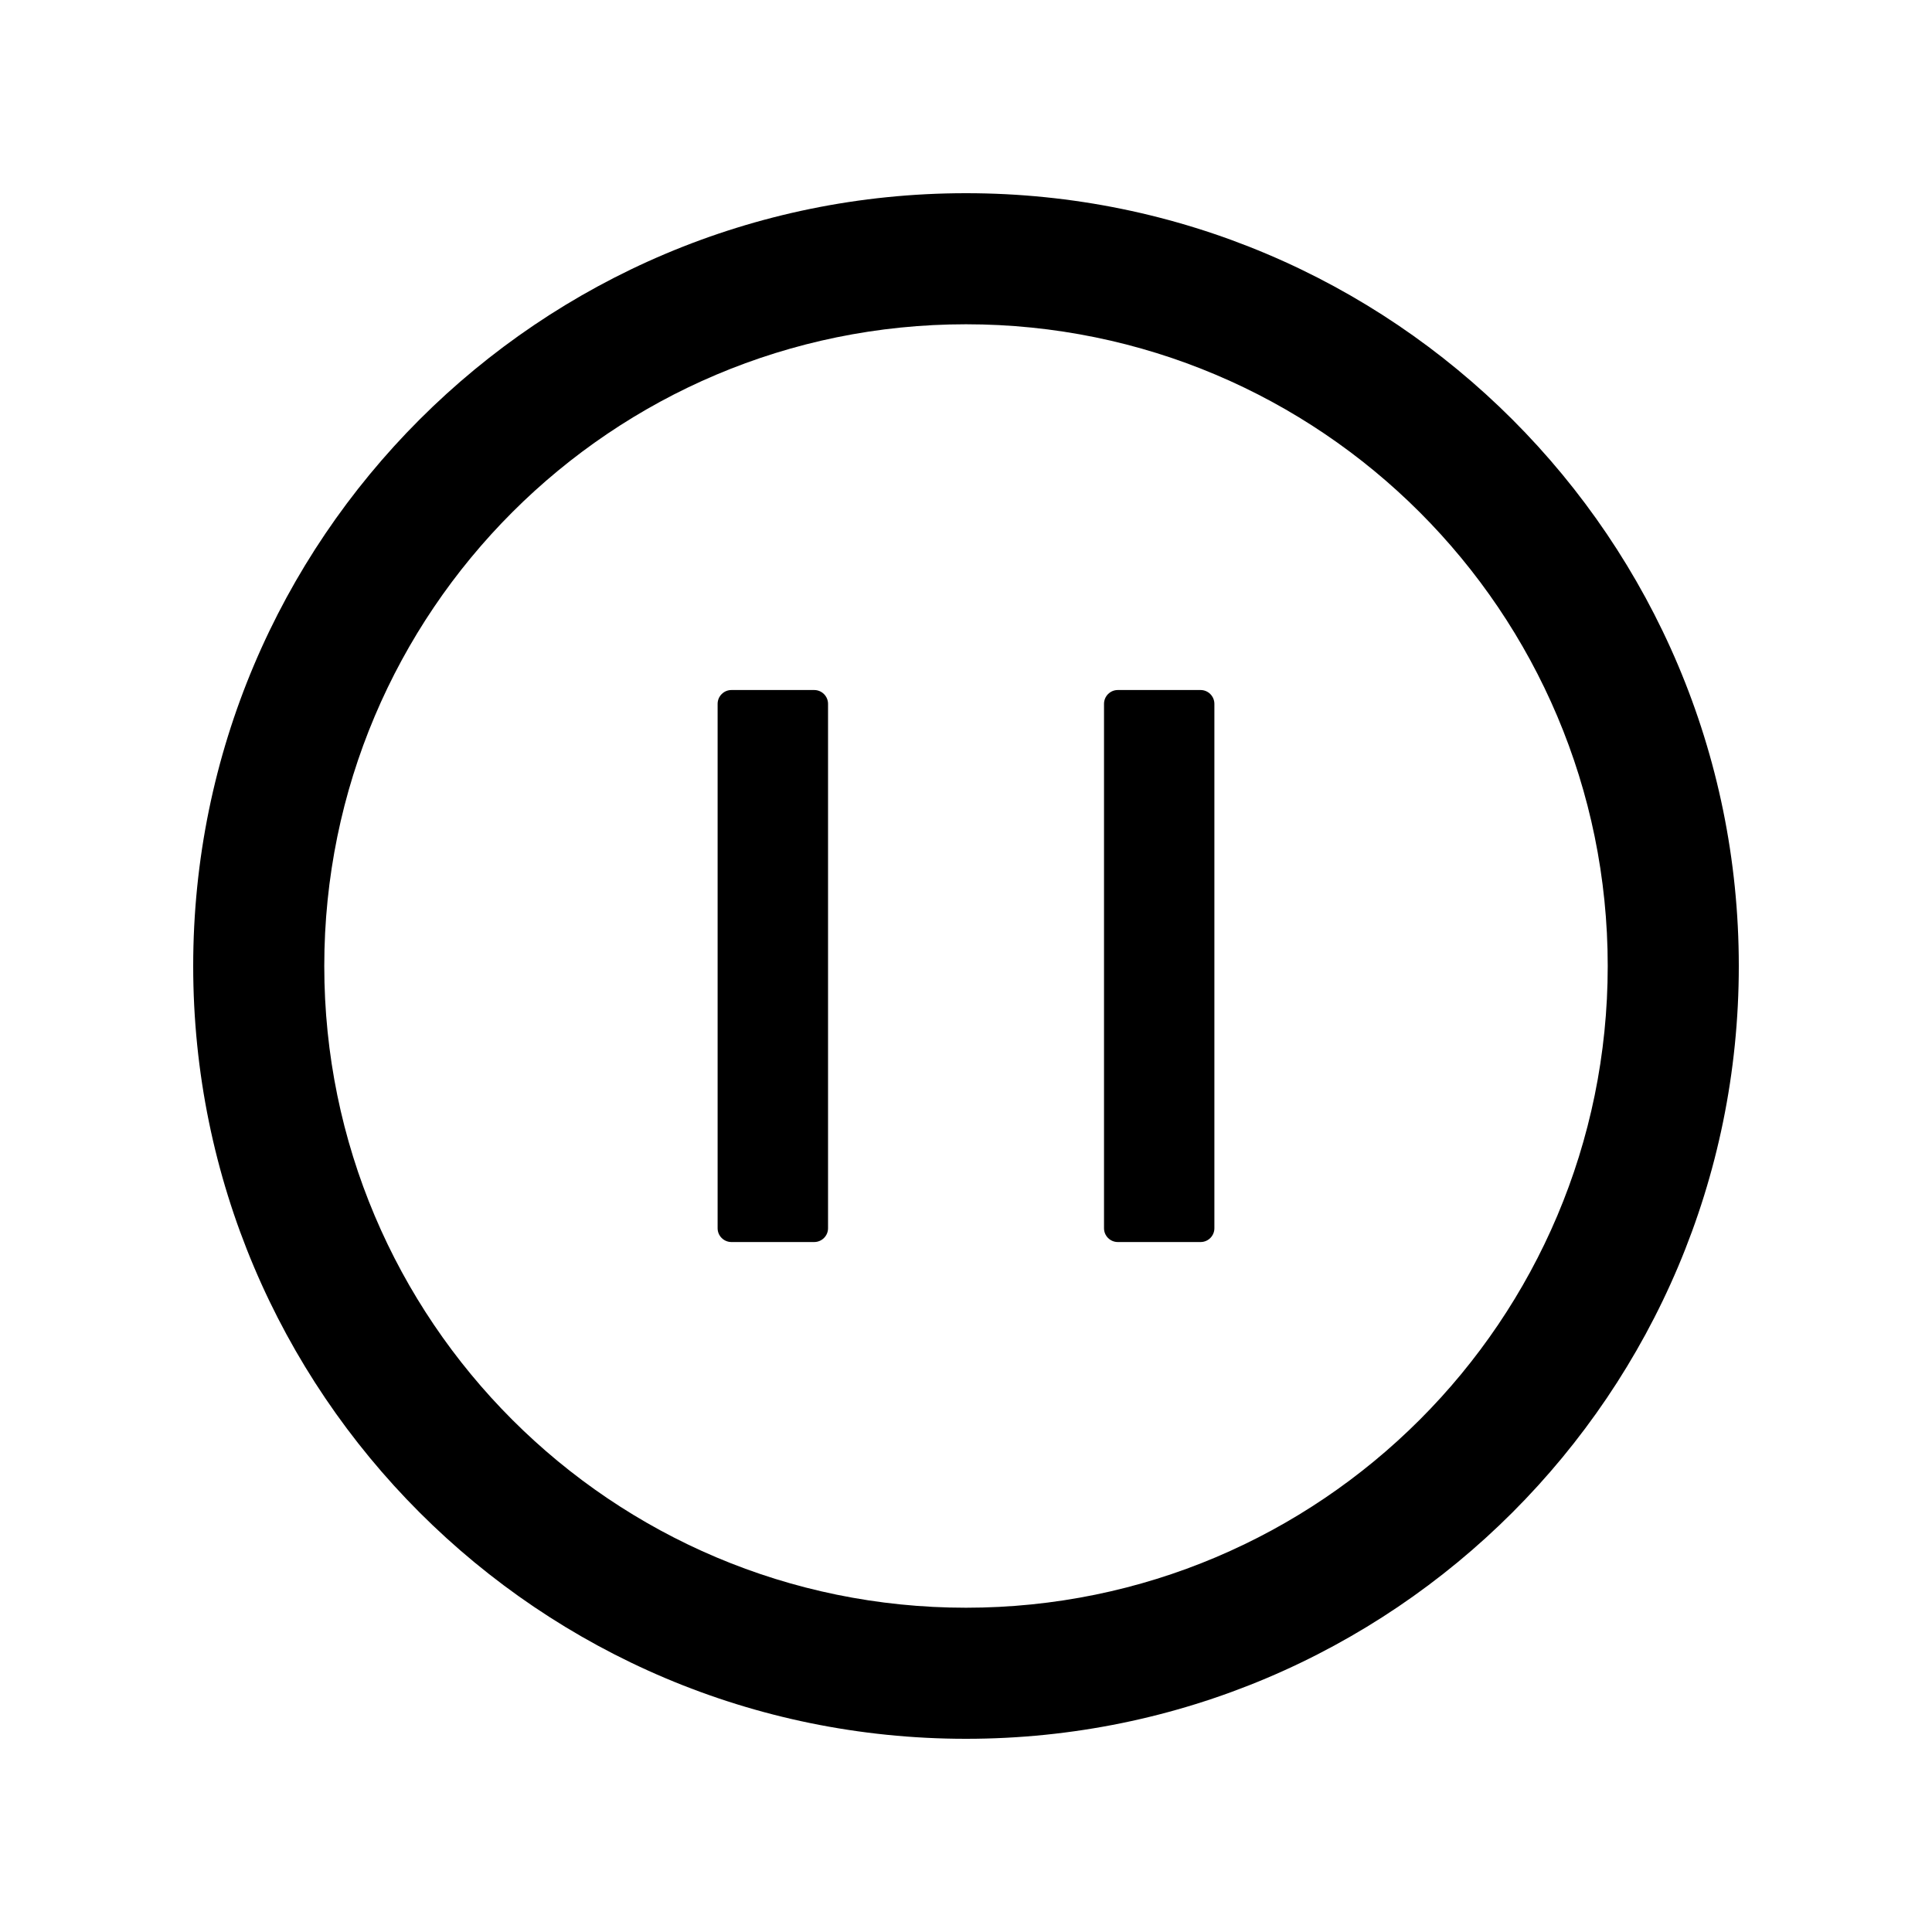 <!-- Generated by IcoMoon.io -->
<svg version="1.1" xmlns="http://www.w3.org/2000/svg" width="32" height="32" viewBox="0 0 32 32">
<title>pause-circle</title>
<path d="M16 3.2c-7.069 0-12.8 5.731-12.8 12.8s5.731 12.8 12.8 12.8c7.069 0 12.8-5.731 12.8-12.8s-5.731-12.8-12.8-12.8zM16 26.629c-5.869 0-10.629-4.76-10.629-10.629s4.76-10.629 10.629-10.629c5.869 0 10.629 4.76 10.629 10.629s-4.76 10.629-10.629 10.629zM13.486 11.429h-1.371c-0.126 0-0.229 0.103-0.229 0.229v8.686c0 0.126 0.103 0.228 0.229 0.228h1.371c0.126 0 0.229-0.103 0.229-0.228v-8.686c0-0.126-0.103-0.229-0.229-0.229zM19.886 11.429h-1.372c-0.126 0-0.228 0.103-0.228 0.229v8.686c0 0.126 0.103 0.228 0.228 0.228h1.372c0.126 0 0.228-0.103 0.228-0.228v-8.686c0-0.126-0.103-0.229-0.228-0.229z"></path>
</svg>
